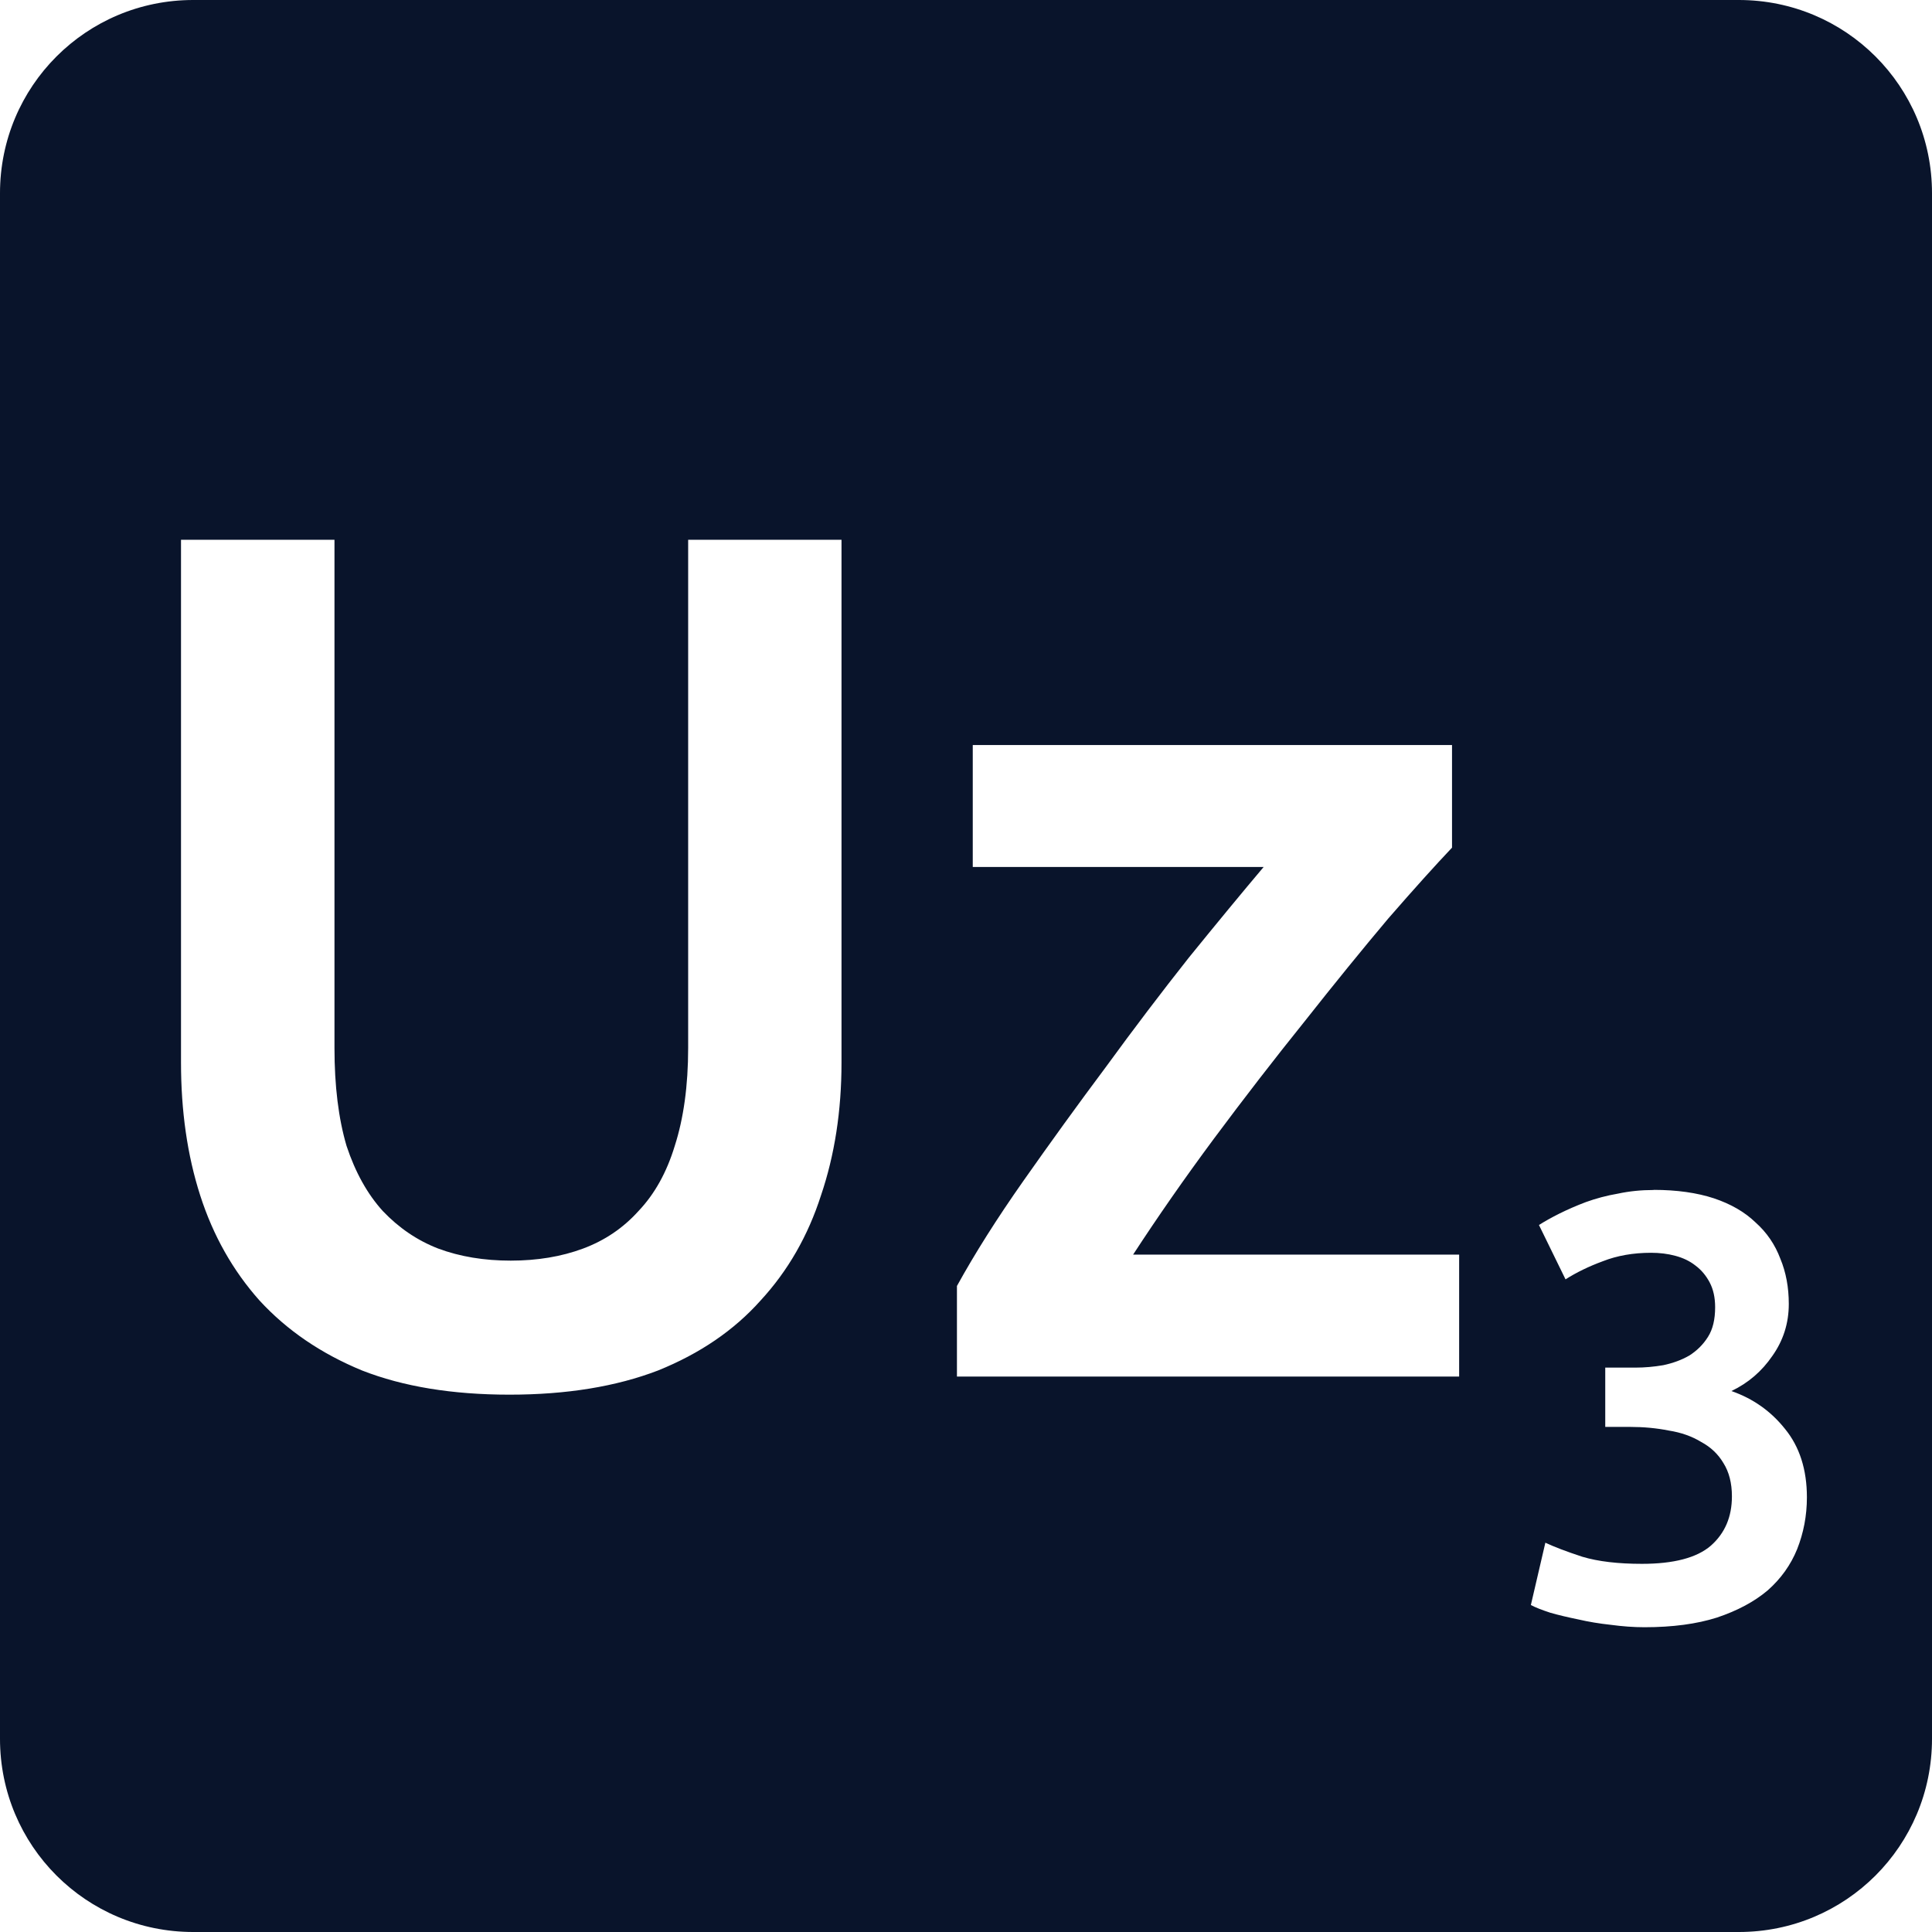 <svg xmlns="http://www.w3.org/2000/svg" viewBox="0 0 16 16">
 <path d="m1.6 0c-0.886 0-1.6 0.714-1.6 1.6v12.8c0 0.886 0.714 1.6 1.6 1.6h12.8c0.886 0 1.6-0.714 1.6-1.6v-12.8c0-0.886-0.714-1.6-1.6-1.6h-12.8zm-0.1 4.47h1.27v4.209c0 0.313 0.033 0.584 0.1 0.811 0.073 0.22 0.173 0.399 0.3 0.539 0.133 0.14 0.286 0.244 0.459 0.311 0.18 0.067 0.38 0.1 0.6 0.1s0.42-0.033 0.6-0.1 0.333-0.171 0.459-0.311c0.133-0.14 0.233-0.319 0.3-0.539 0.073-0.227 0.111-0.498 0.111-0.811v-4.209h1.27v4.33c0 0.4-0.057 0.767-0.17 1.1-0.107 0.333-0.273 0.624-0.5 0.87-0.22 0.247-0.503 0.44-0.85 0.58-0.347 0.133-0.756 0.2-1.23 0.2-0.473 0-0.88-0.067-1.22-0.2-0.34-0.14-0.623-0.333-0.85-0.58-0.22-0.247-0.384-0.537-0.491-0.87s-0.159-0.7-0.159-1.1v-4.33zm6.555 1.7h3.97v0.85c-0.133 0.14-0.31 0.336-0.53 0.589-0.213 0.253-0.444 0.537-0.691 0.85-0.247 0.307-0.497 0.63-0.75 0.97-0.247 0.333-0.47 0.654-0.67 0.961h2.7v1.01h-4.159v-0.75c0.147-0.267 0.33-0.557 0.55-0.87s0.446-0.626 0.68-0.939c0.233-0.32 0.464-0.624 0.691-0.911 0.233-0.287 0.439-0.537 0.619-0.75h-2.409v-1.01zm5.639 3.684c0.193 0 0.36 0.024 0.5 0.07 0.14 0.047 0.255 0.113 0.345 0.2 0.093 0.083 0.161 0.183 0.205 0.3 0.047 0.113 0.07 0.238 0.07 0.375 0 0.16-0.046 0.303-0.136 0.43-0.087 0.127-0.199 0.224-0.339 0.291 0.18 0.063 0.327 0.167 0.444 0.314 0.12 0.147 0.181 0.336 0.181 0.566 0 0.153-0.028 0.296-0.081 0.43-0.053 0.13-0.134 0.244-0.244 0.341-0.11 0.093-0.25 0.168-0.42 0.225-0.167 0.053-0.367 0.08-0.6 0.08-0.09 0-0.183-7e-3 -0.28-0.02-0.093-0.01-0.184-0.025-0.27-0.045-0.083-0.017-0.16-0.035-0.23-0.055-0.07-0.023-0.124-0.044-0.161-0.064l0.12-0.516c0.07 0.033 0.171 0.072 0.305 0.116 0.133 0.04 0.299 0.059 0.495 0.059 0.263 0 0.454-0.05 0.57-0.15 0.117-0.103 0.175-0.239 0.175-0.409 0-0.11-0.024-0.202-0.07-0.275-0.043-0.073-0.104-0.132-0.184-0.175-0.077-0.047-0.167-0.079-0.27-0.095-0.1-0.02-0.207-0.03-0.32-0.03h-0.205v-0.491h0.25c0.077 0 0.153-7e-3 0.23-0.02 0.08-0.017 0.152-0.043 0.216-0.08 0.063-0.04 0.115-0.091 0.155-0.155 0.04-0.063 0.059-0.145 0.059-0.245 0-0.08-0.015-0.148-0.045-0.205s-0.069-0.104-0.119-0.141c-0.047-0.037-0.102-0.063-0.166-0.08-0.063-0.017-0.13-0.025-0.2-0.025-0.15 0-0.283 0.024-0.4 0.07-0.117 0.043-0.219 0.093-0.309 0.15l-0.22-0.45c0.047-0.03 0.104-0.062 0.17-0.095 0.067-0.033 0.139-0.065 0.219-0.095 0.083-0.03 0.172-0.054 0.266-0.07 0.093-0.02 0.192-0.03 0.295-0.03z" fill="#09142b" />
</svg>